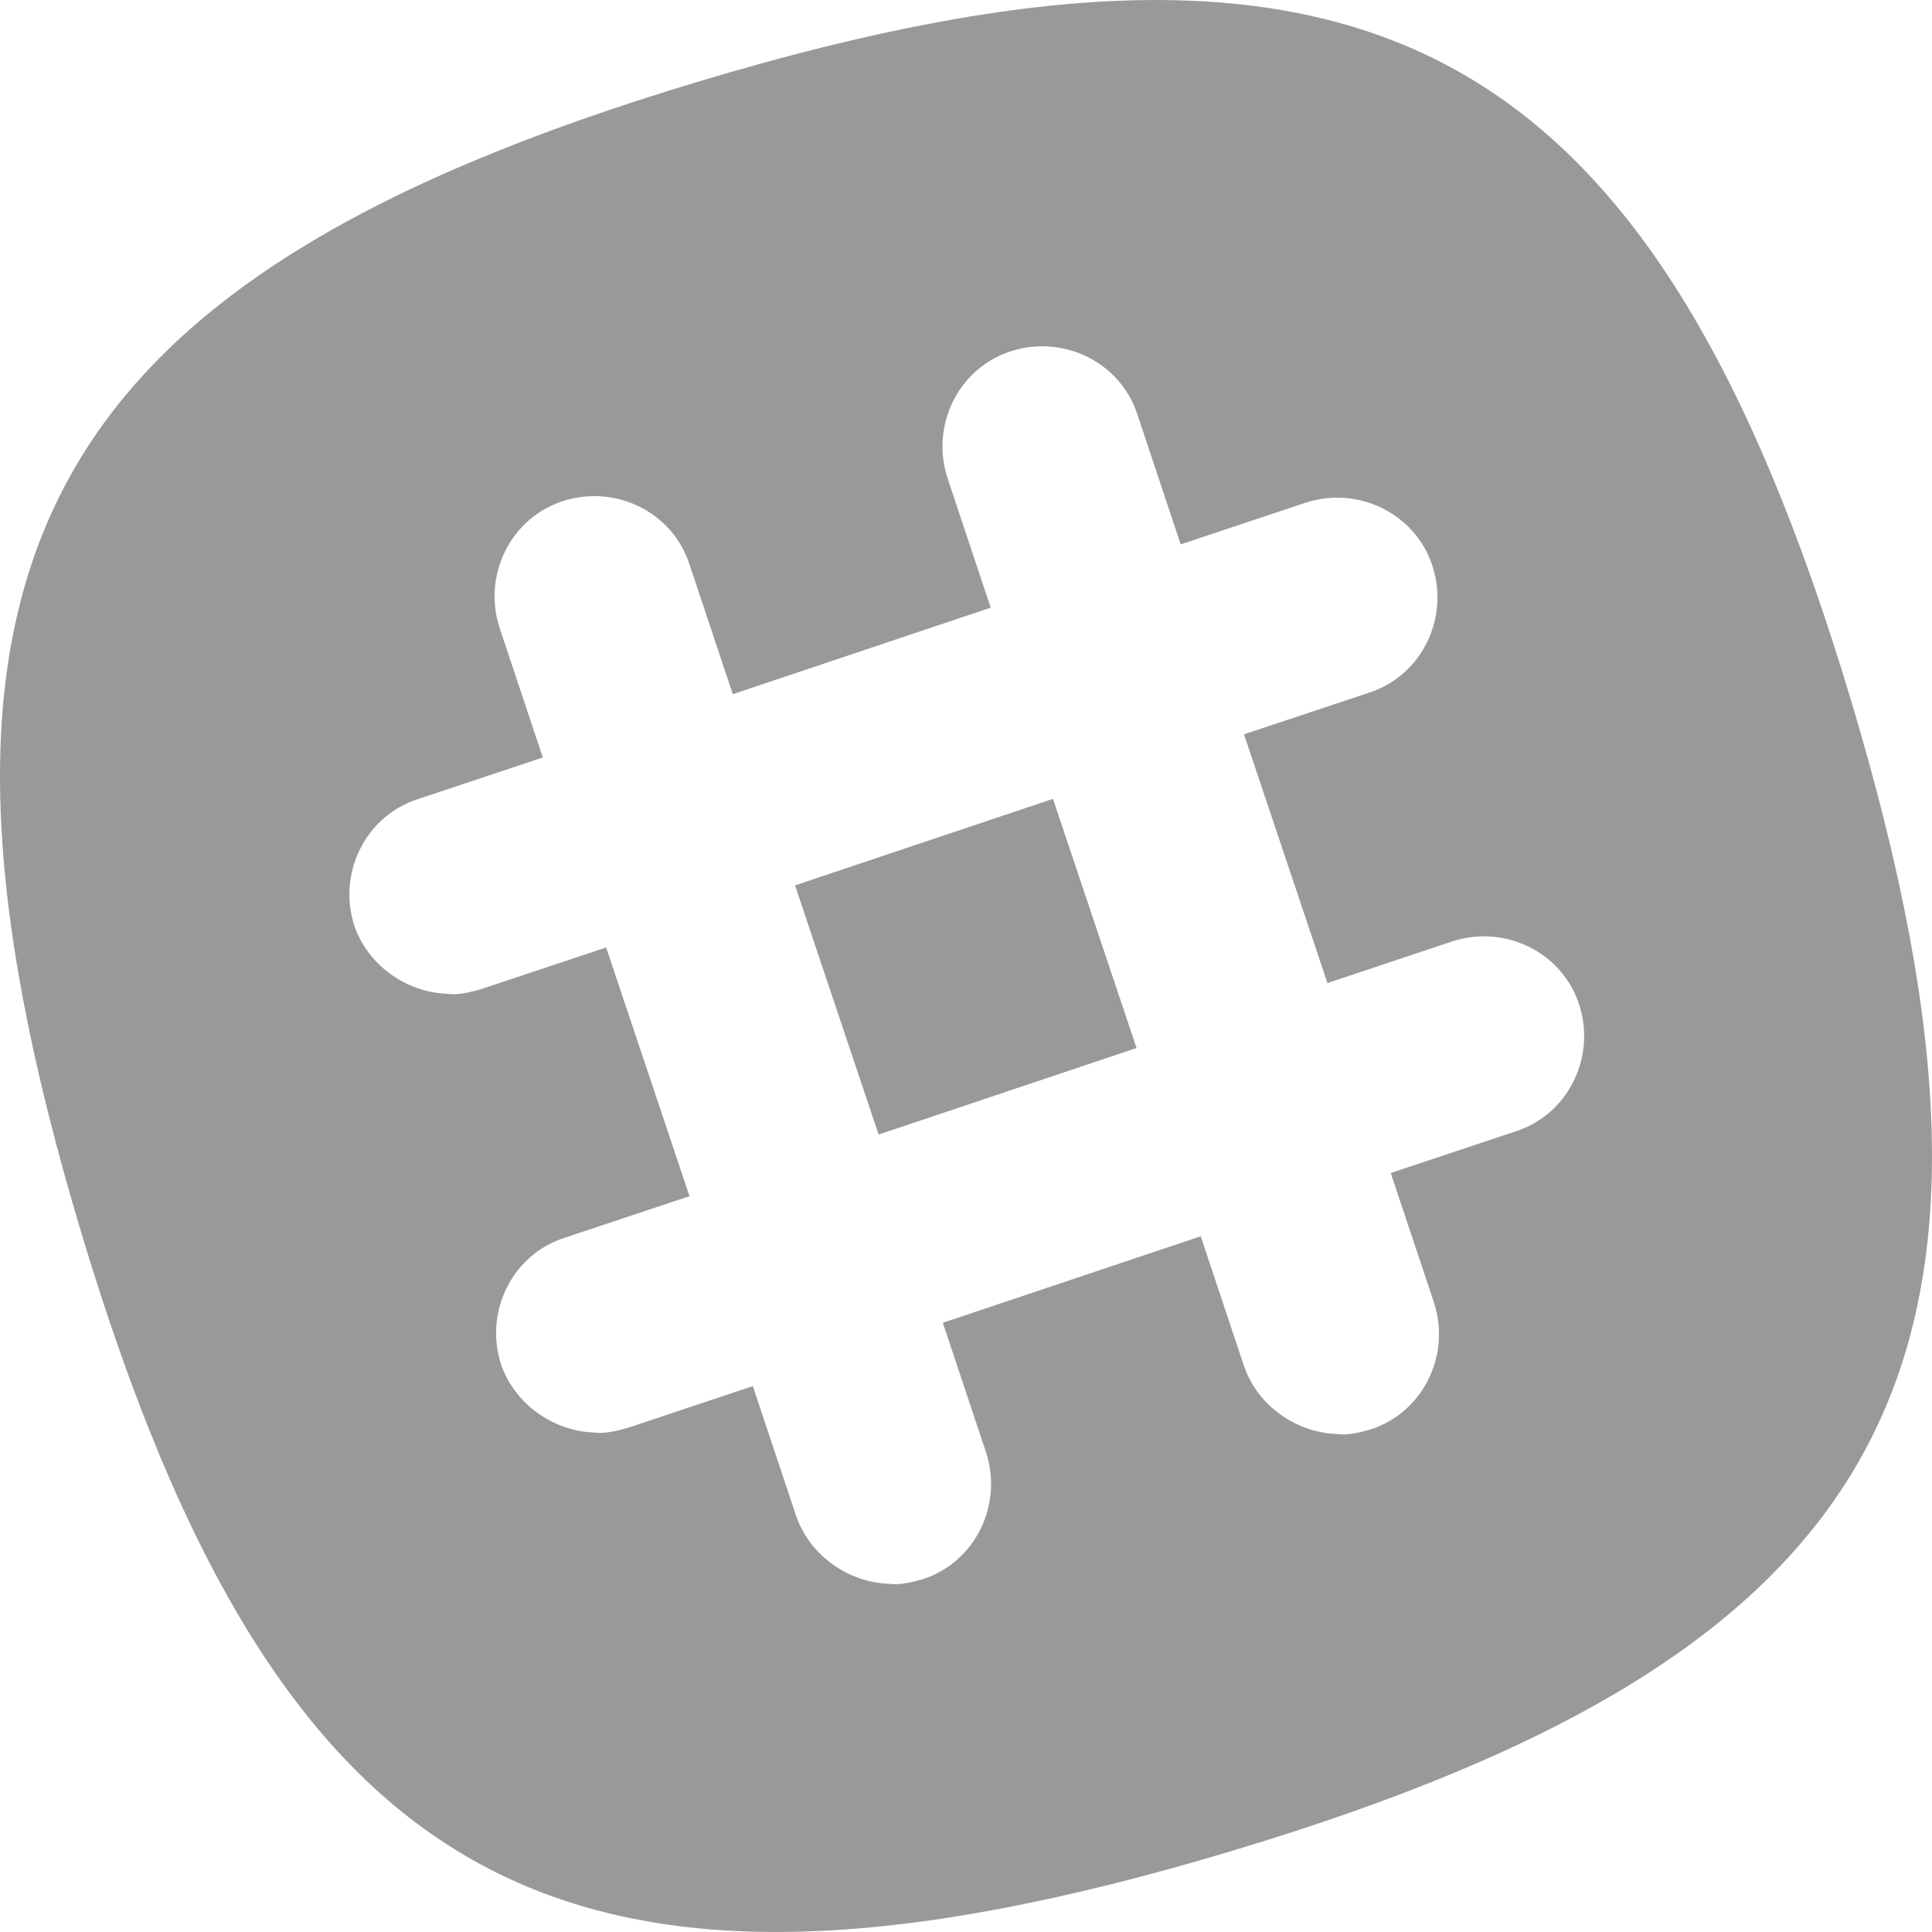 <?xml version="1.0" encoding="utf-8"?>
<!-- Generator: Adobe Illustrator 16.0.4, SVG Export Plug-In . SVG Version: 6.00 Build 0)  -->
<!DOCTYPE svg PUBLIC "-//W3C//DTD SVG 1.1//EN" "http://www.w3.org/Graphics/SVG/1.1/DTD/svg11.dtd">
<svg version="1.1" id="Layer_1" xmlns="http://www.w3.org/2000/svg" xmlns:xlink="http://www.w3.org/1999/xlink" x="0px" y="0px"
	 width="500px" height="500px" viewBox="0 0 500 500" enable-background="new 0 0 500 500" xml:space="preserve">
<rect x="214.826" y="216.023" transform="matrix(-0.948 0.318 -0.318 -0.948 566.445 407.679)" fill="#99999B" width="70.349" height="67.955"/>
<rect x="214.826" y="216.023" transform="matrix(-0.948 0.318 -0.318 -0.948 566.445 407.679)" fill="#99999B" width="70.349" height="67.955"/>
<path fill="#99999B" d="M479.045,181.249C427.467,9.375,353.128-30.608,181.245,20.969C9.368,72.524-30.61,146.872,20.961,318.758
	c51.562,171.875,125.9,211.844,297.79,160.277C490.628,427.473,530.606,353.135,479.045,181.249 M392.307,292.771l-32.385,10.801
	l11.201,33.561c4.389,13.588-2.804,28.391-16.396,32.795c-2.804,0.805-6.001,1.586-8.792,1.188
	c-10.401-0.383-20.391-7.176-23.988-17.586l-11.2-33.584l-66.741,22.387l11.201,33.586c4.385,13.588-2.803,28.375-16.401,32.779
	c-2.797,0.795-6,1.586-8.791,1.189c-10.401-0.395-20.391-7.191-23.982-17.584l-11.2-33.572l-32.375,10.799
	c-2.791,0.795-6,1.586-8.791,1.203c-10.39-0.408-20.391-7.203-23.982-17.598c-4.401-13.586,2.792-28.389,16.384-32.781
	l32.375-10.779l-21.579-64.373l-32.379,10.79c-2.792,0.805-5.995,1.609-8.797,1.2c-10.385-0.396-20.386-7.189-23.983-17.584
	c-4.395-13.587,2.804-28.373,16.39-32.779l32.38-10.79l-11.189-33.573c-4.407-13.59,2.792-28.378,16.39-32.782
	c13.587-4.393,28.377,2.797,32.768,16.384l11.2,33.586l66.752-22.389l-11.189-33.573c-4.407-13.598,2.792-28.386,16.385-32.791
	c13.592-4.381,28.383,2.809,32.779,16.395l11.188,33.585l32.386-10.801c13.581-4.382,28.367,2.795,32.774,16.395
	c4.396,13.587-2.804,28.39-16.39,32.782l-32.381,10.779l21.591,64.374l32.368-10.803c13.599-4.393,28.383,2.797,32.784,16.398
	C413.081,273.576,405.889,288.376,392.307,292.771"/>
</svg>
